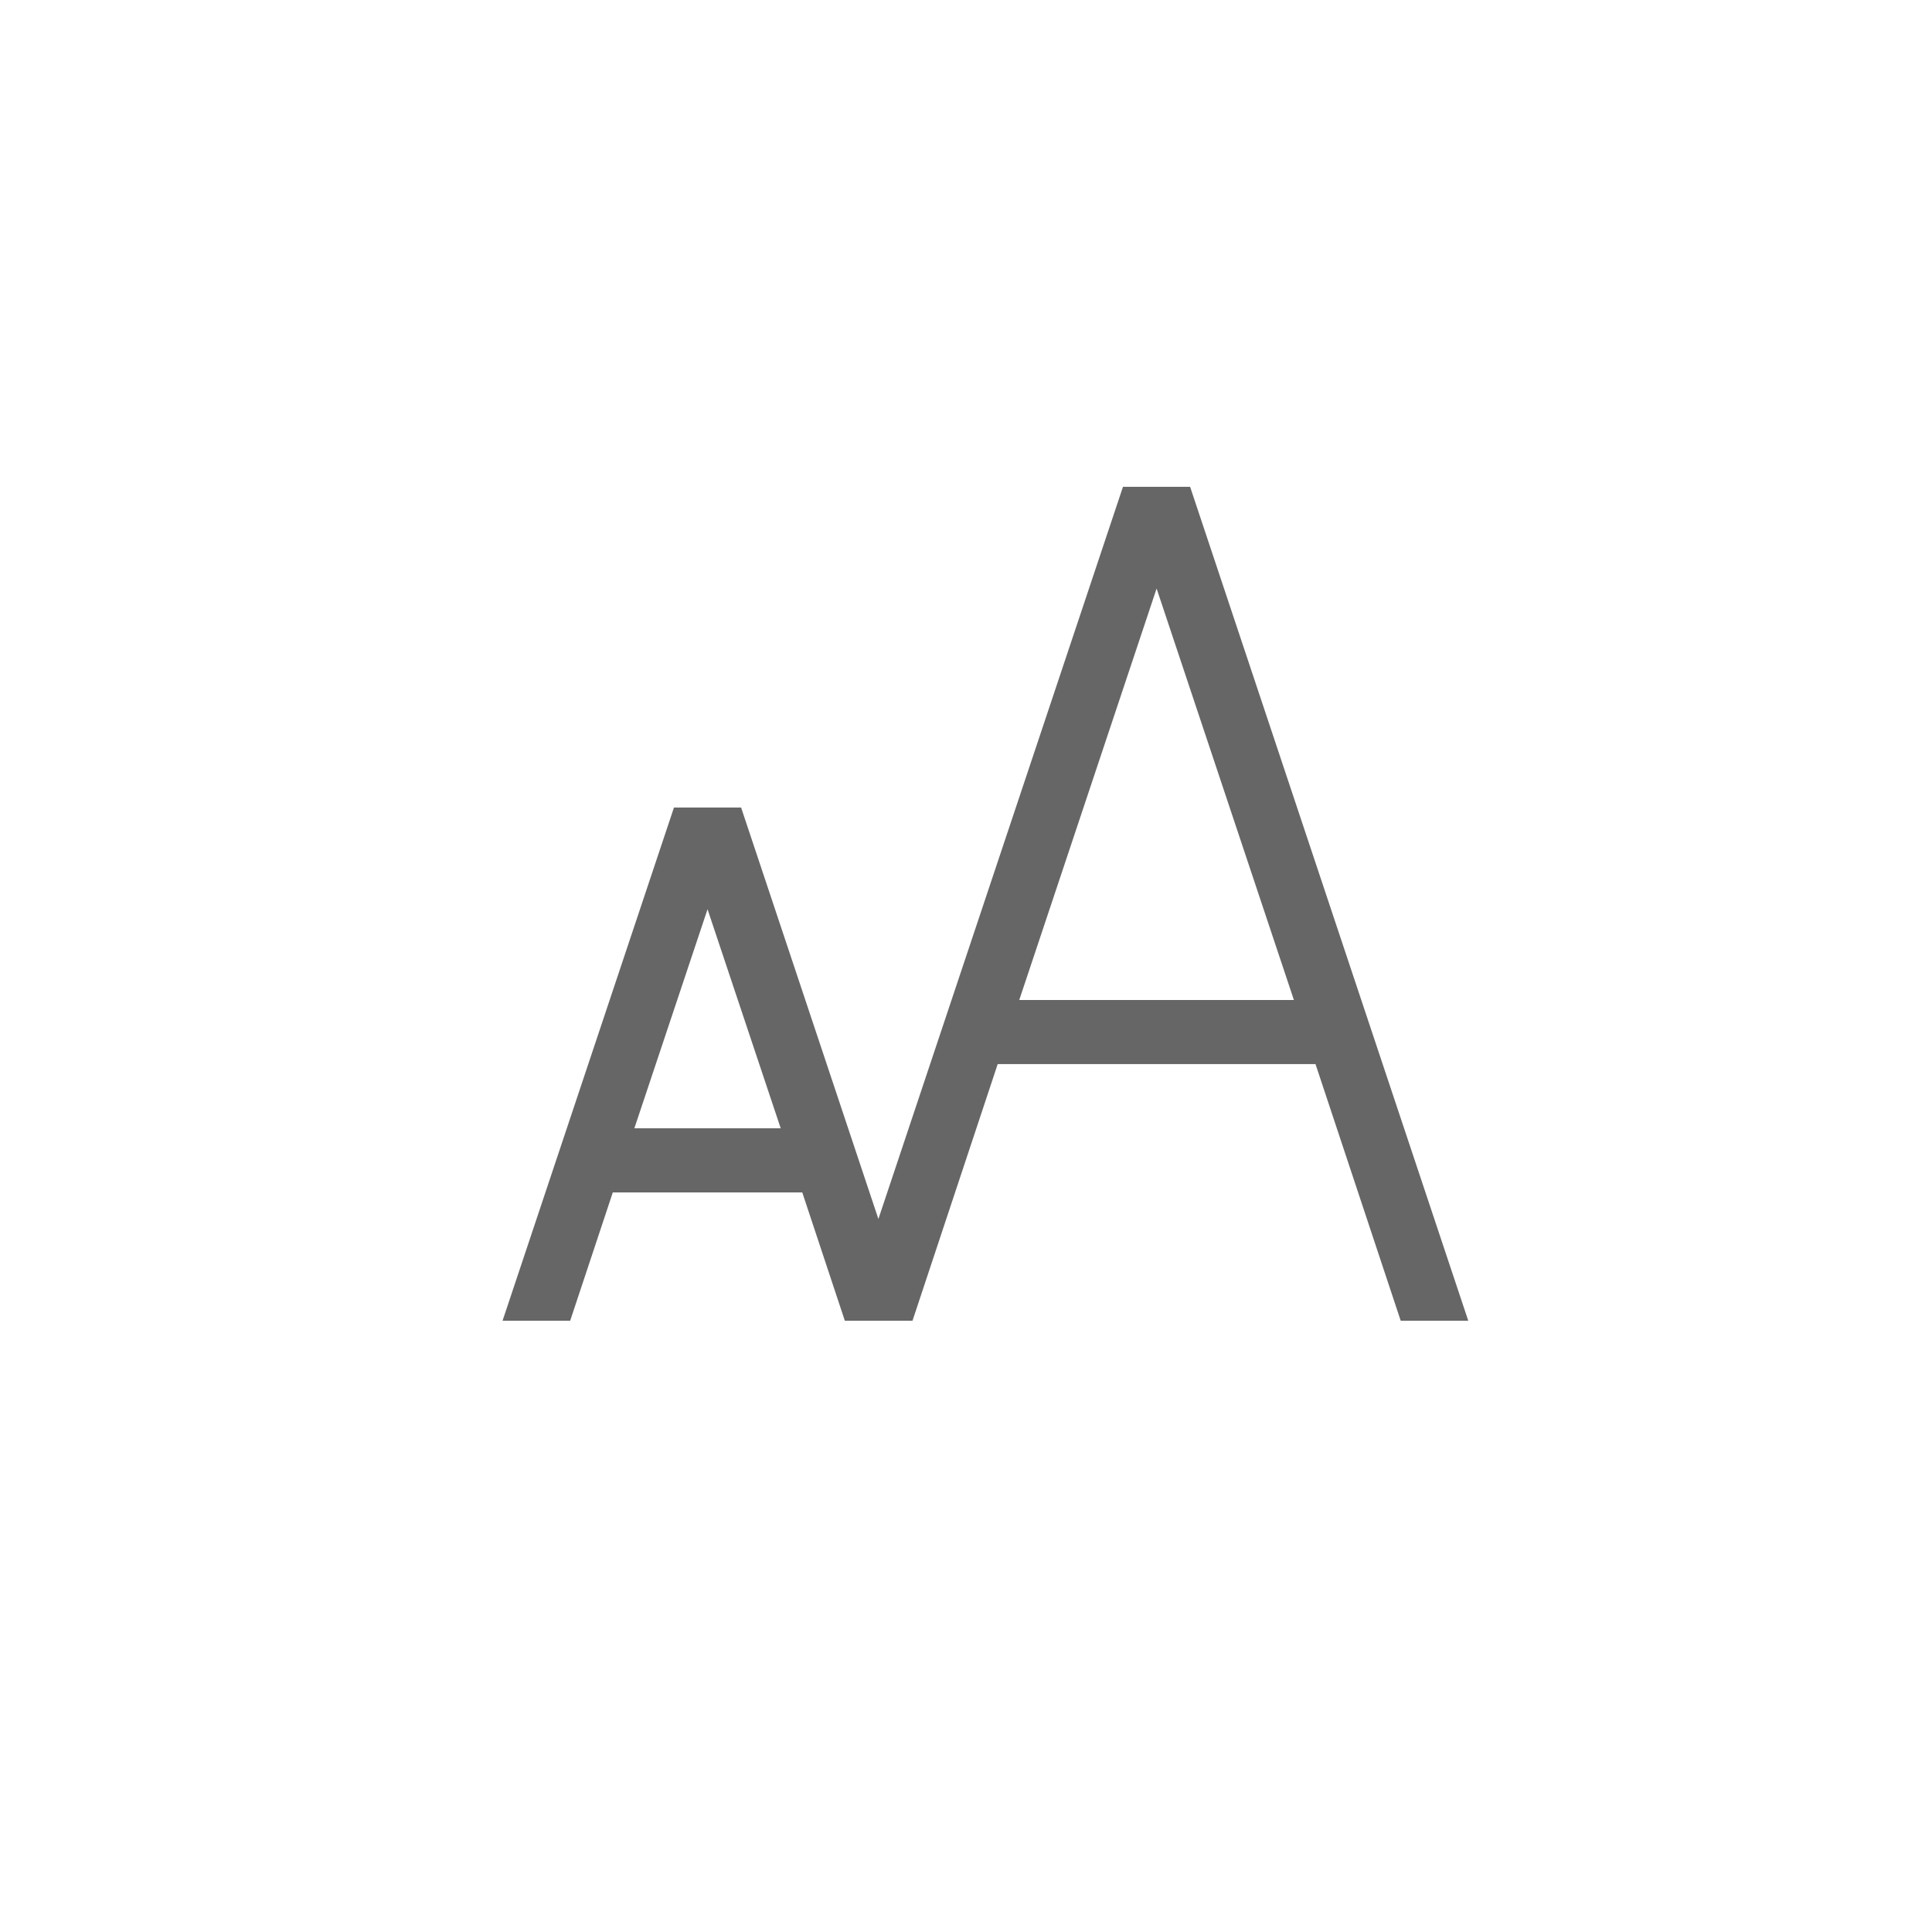 <svg xmlns="http://www.w3.org/2000/svg" viewBox="-6291 -8740 32 32">
  <defs>
    <style>
      .cls-1 {
        fill: none;
      }

      .cls-2 {
        fill: #666;
      }
    </style>
  </defs>
  <g id="FB:_Size" data-name="FB: Size" transform="translate(-6999 -9195.999)">
    <rect id="Rectangle_2296" data-name="Rectangle 2296" class="cls-1" width="32" height="32" rx="2" transform="translate(708 455.999)"/>
    <path id="Path_1520" data-name="Path 1520" class="cls-2" d="M11.712-15.937,16.319-2.125H15.2l-1.411-4.25H8.525L7.114-2.125H5.993L5.288-4.25H2.15L1.444-2.125H.324l2.839-8.5H4.275L6.549-3.81,10.6-15.937ZM2.507-5.312H4.931L3.719-8.94ZM8.882-7.437h4.549l-2.274-6.815Z" transform="translate(716 479.999)"/>
  </g>
</svg>
